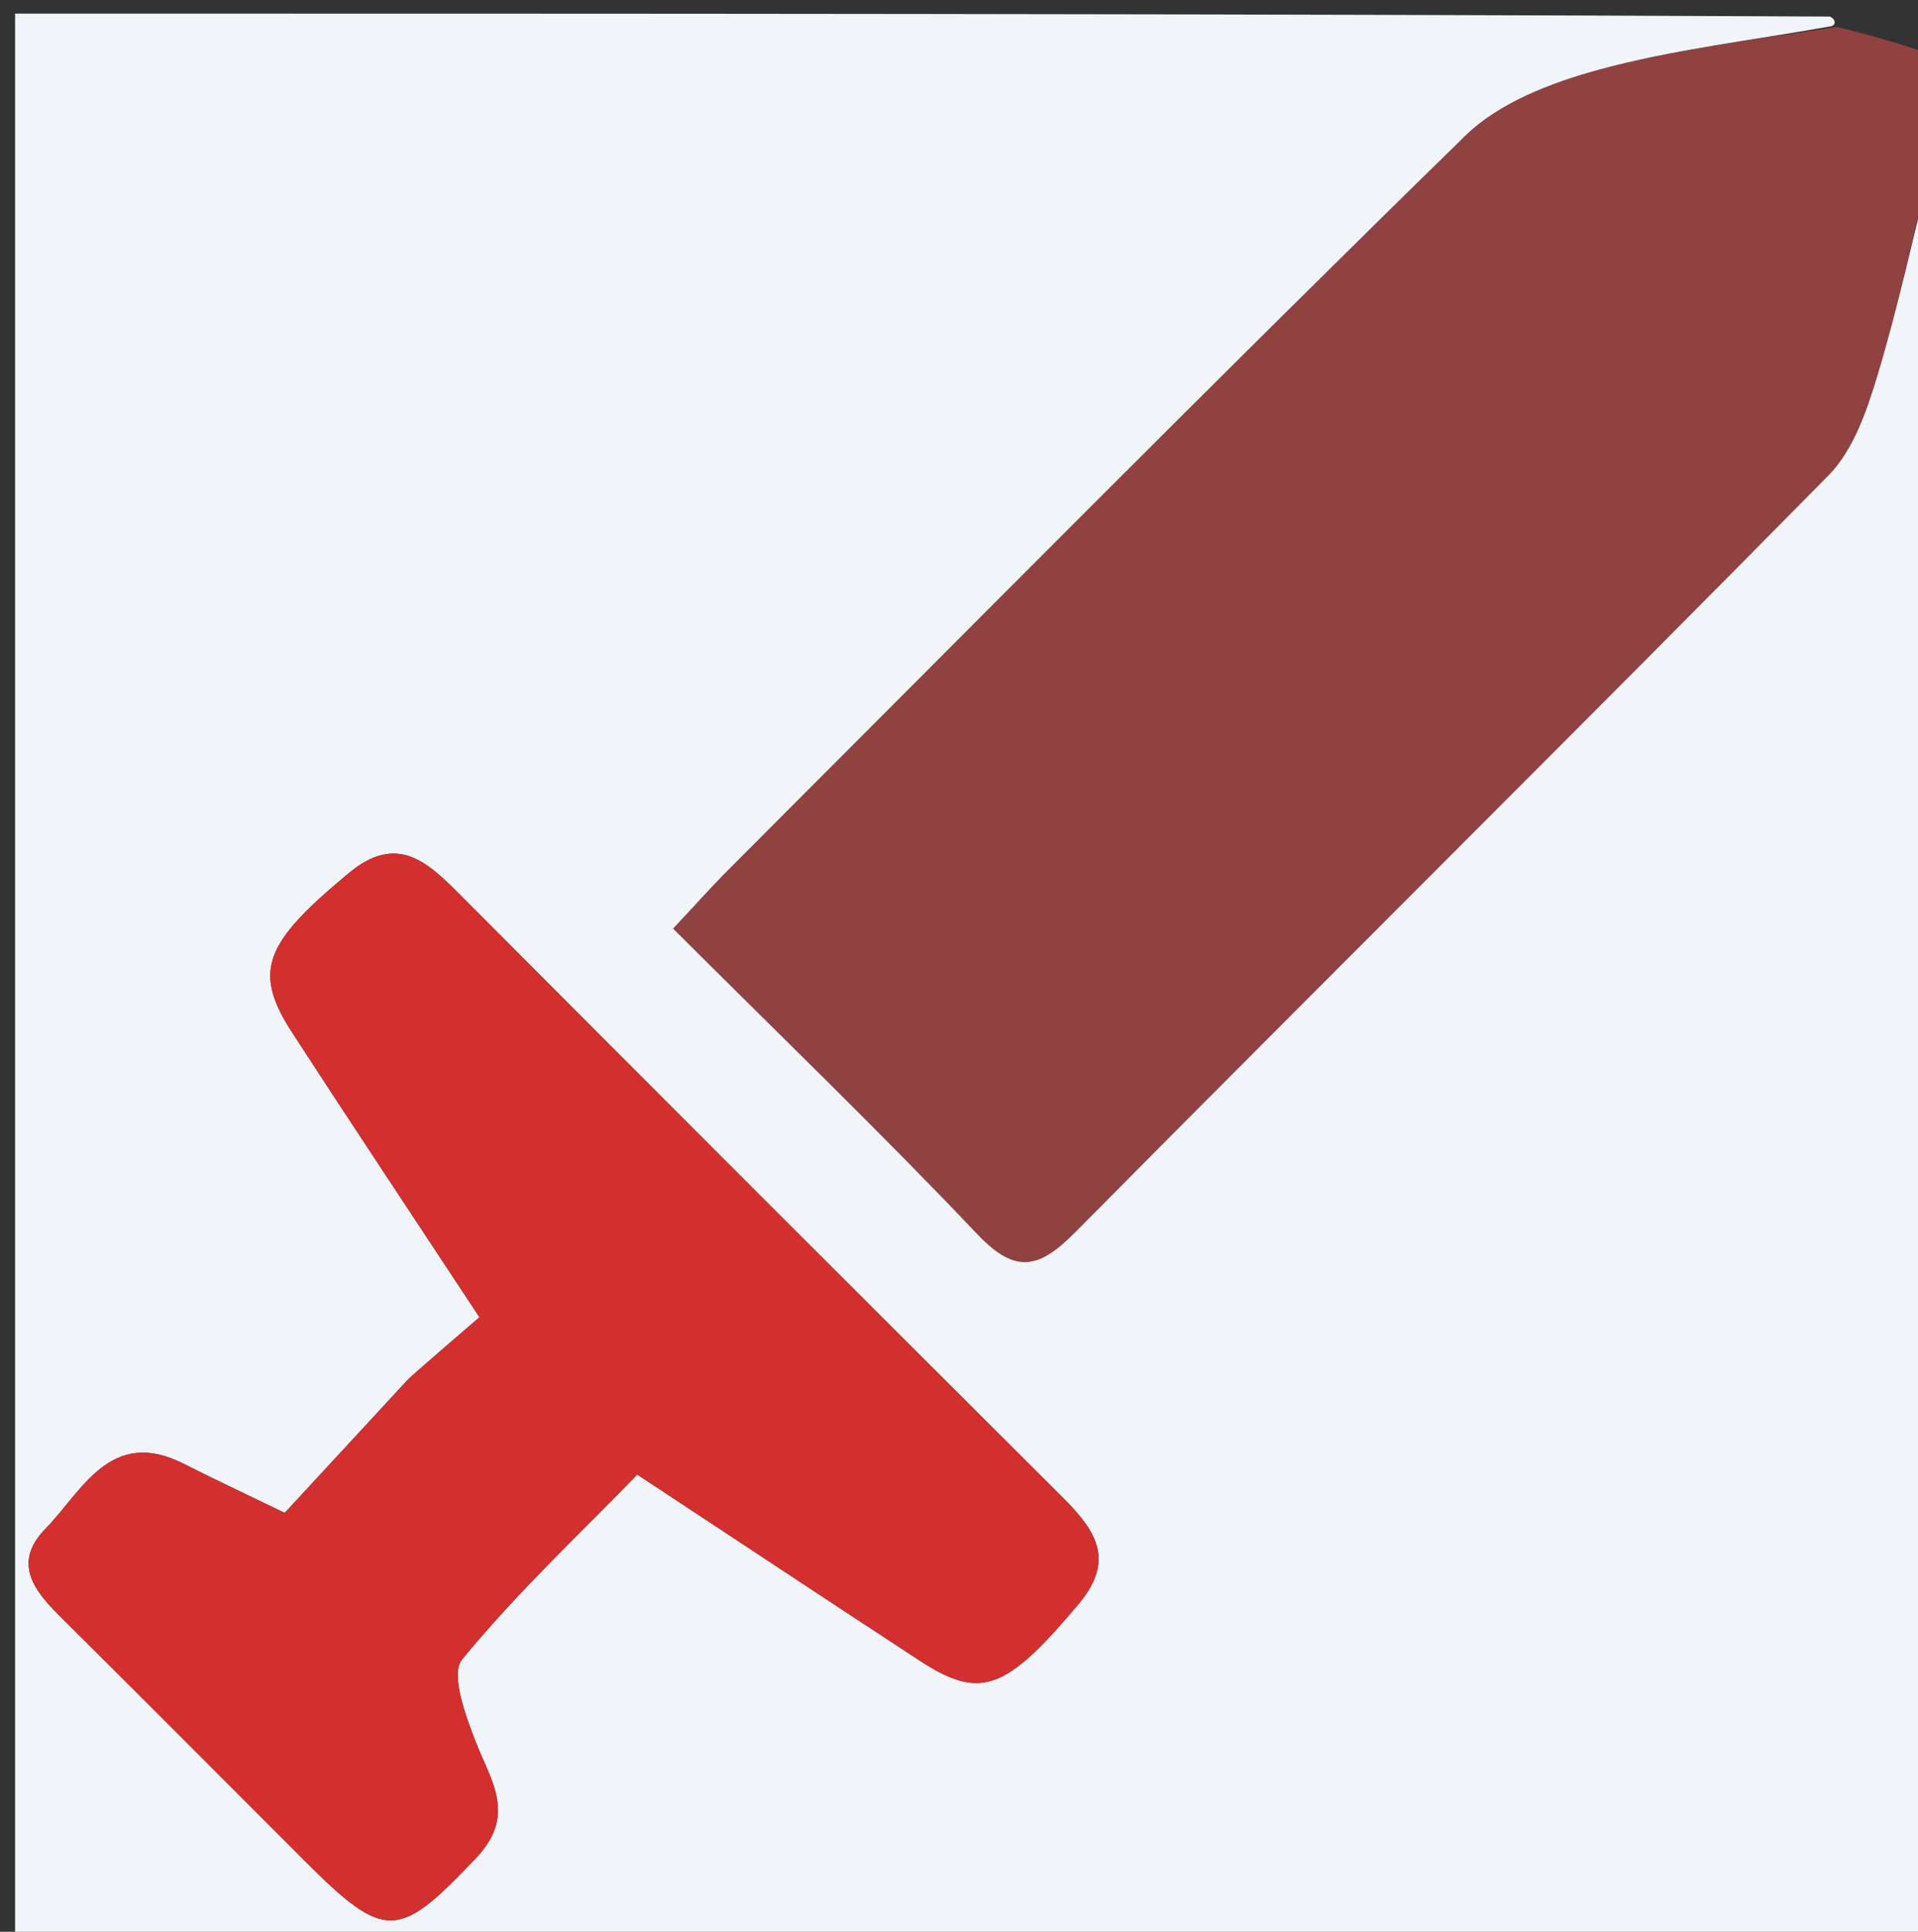 <svg version="1.1" id="Layer_1" xmlns="http://www.w3.org/2000/svg" xmlns:xlink="http://www.w3.org/1999/xlink" x="0px" y="0px" width="100%" viewBox="0 0 141 142" xml:space="preserve">
	<rect x="0" y="0" width="141" height="142" fill="#333333" stroke="none"/>
	<!-- Background -->
	<path fill="#F1F5F9" opacity="1" stroke="none" d="M142,12 C142,55.632 142,99.264 142,142.948 C95.072,142.948 48.145,142.948 1.109,142.948 C1.109,95.777 1.109,48.554 1.109,1 C45.354,1 89.708,1 134.528,1.218 C134.994,1.437 134.974,1.873 134.57,1.936 C128.617,2.998 122.97,3.643 117.551,5.121 C114.061,6.073 110.215,7.543 107.711,9.99 C89.487,27.798 71.561,45.911 53.55,63.937 C52.282,65.205 51.091,66.549 49.487,68.26 C57.136,75.897 64.667,83.149 71.856,90.725 C74.724,93.746 76.444,93.201 79.087,90.532 C97.487,71.954 116.072,53.559 134.425,34.934 C136.24,33.092 137.232,30.204 138.01,27.622 C139.559,22.48 140.694,17.214 142,12 M29.994,101.396 C26.951,104.69 23.908,107.985 20.931,111.209 C17.969,109.772 15.72,108.724 13.509,107.601 C8.116,104.861 6.044,109.611 3.361,112.353 C0.561,115.214 3.012,117.421 5.087,119.482 C10.876,125.23 16.631,131.012 22.398,136.782 C28.348,142.735 29.301,142.571 34.988,136.586 C38.002,133.414 36.106,130.944 34.961,128.014 C34.212,126.094 33.101,123.042 33.968,121.983 C37.924,117.151 42.521,112.845 46.849,108.391 C54.28,113.289 60.931,117.699 67.609,122.067 C72.113,125.013 73.969,124.237 79.304,117.891 C82.192,114.456 80.291,112.23 77.874,109.822 C63.132,95.132 48.412,80.419 33.726,65.673 C31.323,63.261 29.115,61.303 25.669,64.158 C19.383,69.366 18.551,71.395 21.517,75.961 C25.941,82.771 30.441,89.532 35.247,96.827 C33.552,98.283 32.037,99.585 29.994,101.396 z"/>

	<!-- Blade -->
	<path fill="#EF5350" opacity="0.5" stroke="none" d="M142,11.556 C140.694,17.214 139.559,22.48 138.01,27.622 C137.232,30.204 136.24,33.092 134.425,34.934 C116.072,53.559 97.487,71.954 79.087,90.532 C76.444,93.201 74.724,93.746 71.856,90.725 C64.667,83.149 57.136,75.897 49.487,68.26 C51.091,66.549 52.282,65.205 53.55,63.937 C71.561,45.911 89.487,27.798 107.711,9.99 C110.215,7.543 114.061,6.073 117.551,5.121 C122.97,3.643 128.617,2.998 134.962,1.977 C137.838,2.636 139.919,3.318 142,4 C142,6.371 142,8.741 142,11.556 z"/>

	<!-- Hilt -->
	<path fill="#D32F2F" opacity="1" stroke="none" d="M30.258,101.141 C32.037,99.585 33.552,98.283 35.247,96.827 C30.441,89.532 25.941,82.771 21.517,75.961 C18.551,71.395 19.383,69.366 25.669,64.158 C29.115,61.303 31.323,63.261 33.726,65.673 C48.412,80.419 63.132,95.132 77.874,109.822 C80.291,112.23 82.192,114.456 79.304,117.891 C73.969,124.237 72.113,125.013 67.609,122.067 C60.931,117.699 54.28,113.289 46.849,108.391 C42.521,112.845 37.924,117.151 33.968,121.983 C33.101,123.042 34.212,126.094 34.961,128.014 C36.106,130.944 38.002,133.414 34.988,136.586 C29.301,142.571 28.348,142.735 22.398,136.782 C16.631,131.012 10.876,125.23 5.087,119.482 C3.012,117.421 0.561,115.214 3.361,112.353 C6.044,109.611 8.116,104.861 13.509,107.601 C15.72,108.724 17.969,109.772 20.931,111.209 C23.908,107.985 26.951,104.69 30.258,101.141 z"/>
</svg>